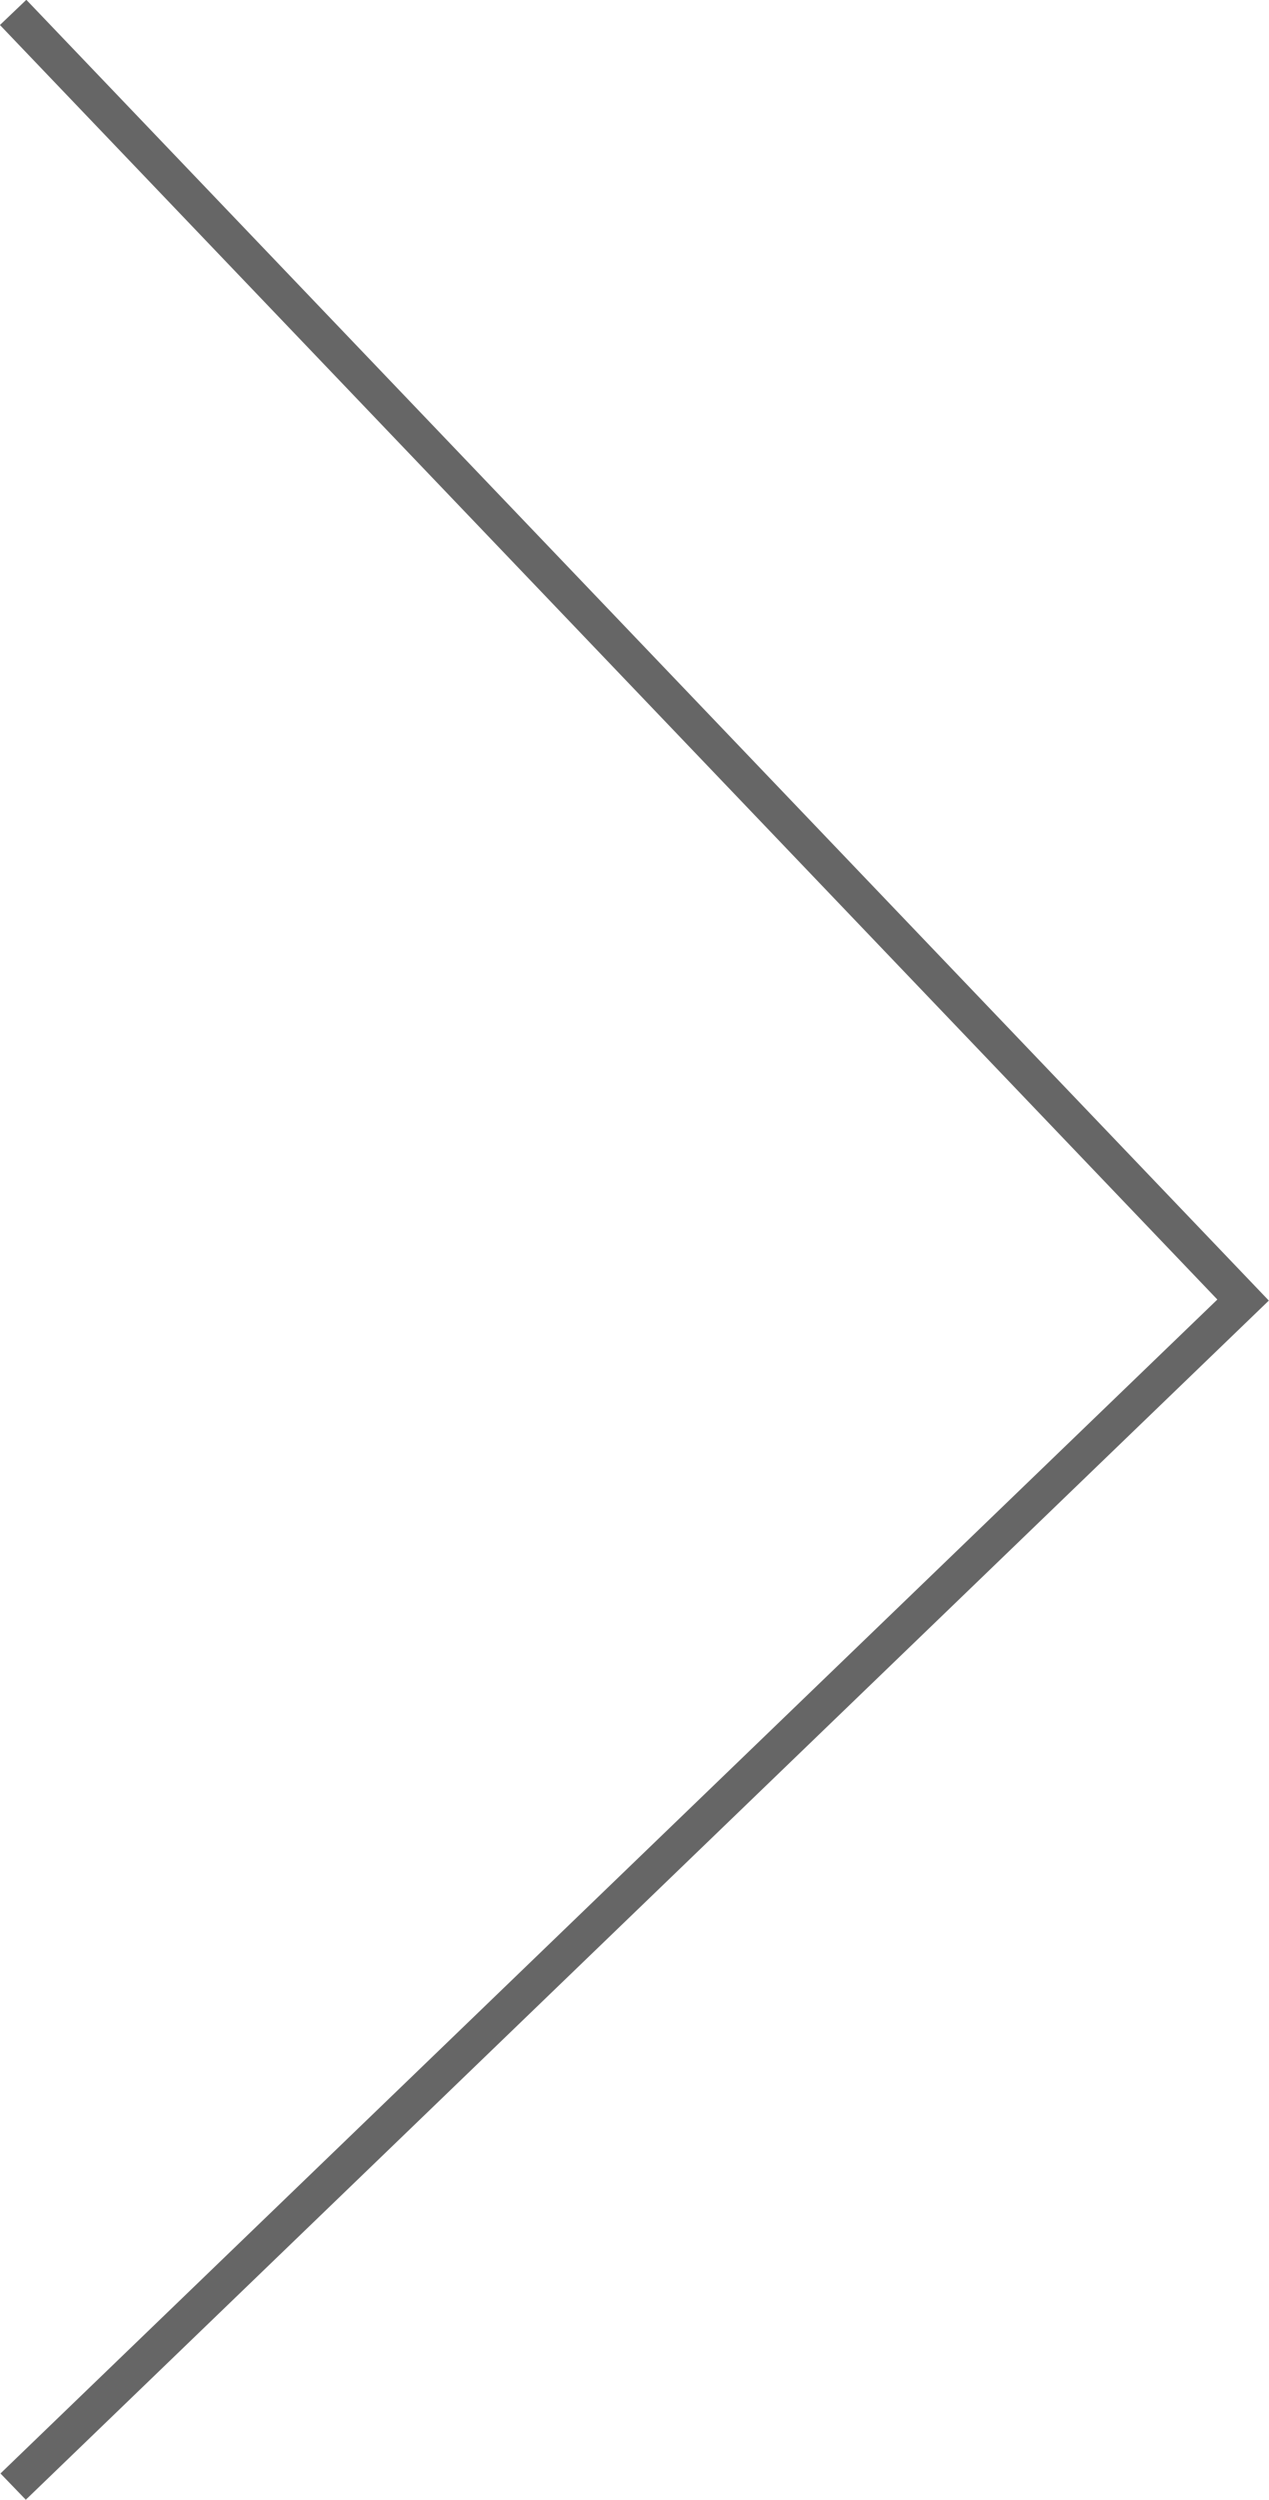 <svg xmlns="http://www.w3.org/2000/svg" viewBox="0 0 34.77 68.49"><defs><style>.cls-1{fill:none;stroke:#666;stroke-miterlimit:10;}</style></defs><g id="Layer_2" data-name="Layer 2"><g id="Layer_1-2" data-name="Layer 1"><polyline class="cls-1" points="0.36 0.34 34.06 35.62 0.36 68.13"/></g></g></svg>
